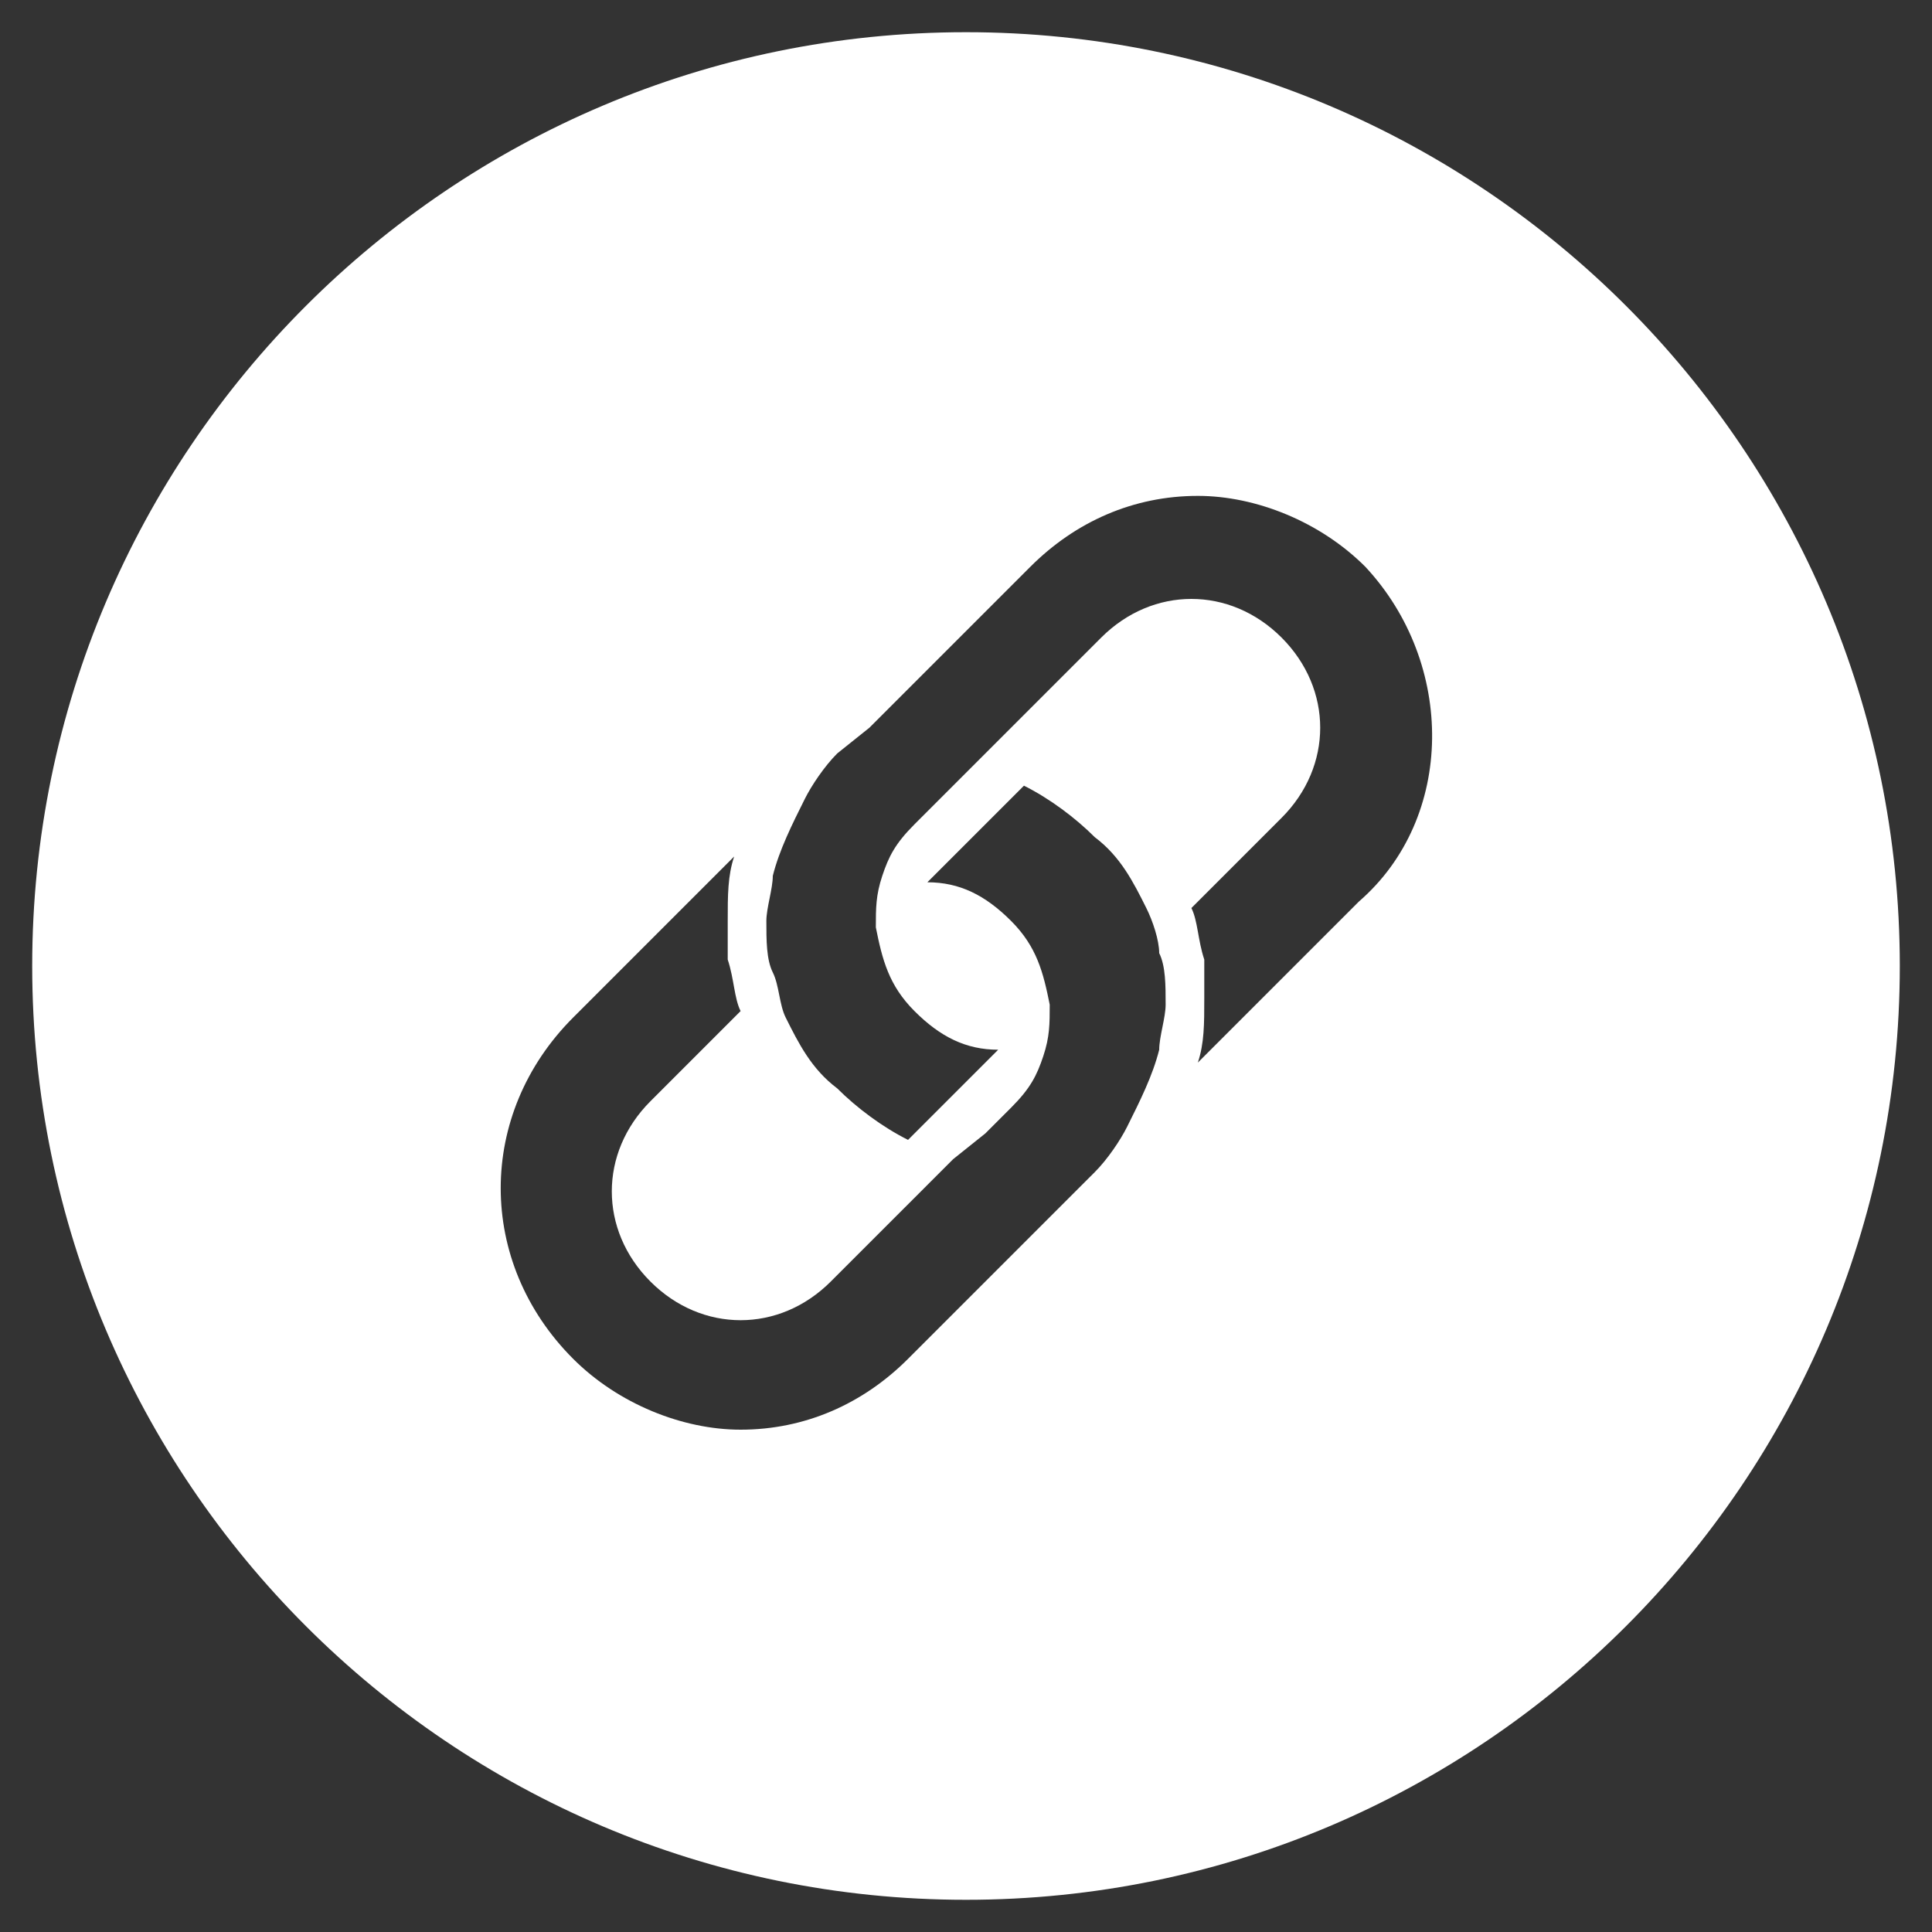 <?xml version="1.0" encoding="UTF-8" standalone="no"?>
<svg width="30px" height="30px" viewBox="0 0 30 30" version="1.1" xmlns="http://www.w3.org/2000/svg" xmlns:xlink="http://www.w3.org/1999/xlink" xmlns:sketch="http://www.bohemiancoding.com/sketch/ns">
    <rect x="0" y="0" width="30" height="30" fill="#333333" stroke="none"/>
    <!-- Generator: Sketch 3.3.3 (12072) - http://www.bohemiancoding.com/sketch -->
    <title>Shape</title>
    <desc>Created with Sketch.</desc>
    <defs></defs>
    <g id="Page-1" stroke="none" stroke-width="1" fill="none" fill-rule="evenodd" sketch:type="MSPage">
        <g id="speaker-twitter" sketch:type="MSLayerGroup" fill="#FFFFFF">
            <path d="M15,29.5 C7,29.5 0.5,23 0.5,15 C0.5,7 7,0.5 15,0.5 C23,0.5 29.5,7 29.5,15 C29.5,23 23,29.5 15,29.5 Z M17.8,14.1 C17.6,13.7 17.4,13.3 17,13 C16.7,12.7 16.3,12.4 15.9,12.2 L15.4,12.7 L15,13.1 L14.6,13.5 L14.4,13.7 C14.9,13.7 15.3,13.9 15.7,14.3 C16.1,14.7 16.2,15.1 16.3,15.6 C16.3,15.9 16.3,16.1 16.2,16.4 C16.1,16.7 16,16.9 15.7,17.2 L15.3,17.6 L14.8,18 L14.3,18.5 L12.9,19.9 C12.5,20.3 12,20.5 11.5,20.5 C11,20.5 10.5,20.3 10.1,19.9 C9.7,19.5 9.5,19 9.5,18.5 C9.5,18 9.7,17.5 10.1,17.1 L11.5,15.7 C11.4,15.5 11.4,15.2 11.3,14.9 L11.3,14.3 C11.3,13.9 11.3,13.6 11.4,13.3 L8.9,15.8 C7.4,17.3 7.4,19.6 8.9,21.1 C9.6,21.8 10.6,22.2 11.5,22.2 C12.5,22.2 13.4,21.8 14.1,21.1 L16.6,18.6 L17,18.2 C17.2,18 17.4,17.7 17.5,17.5 C17.7,17.1 17.9,16.7 18,16.3 C18,16.1 18.1,15.8 18.1,15.6 C18.1,15.3 18.1,15 18,14.8 C18,14.6 17.9,14.3 17.8,14.1 Z M21.2,8.8 C20.5,8.1 19.5,7.7 18.6,7.7 C17.6,7.7 16.7,8.1 16,8.8 L13.5,11.3 L13,11.7 C12.8,11.9 12.6,12.2 12.5,12.4 C12.3,12.8 12.1,13.2 12,13.6 C12,13.8 11.9,14.1 11.9,14.3 C11.9,14.6 11.9,14.9 12,15.1 C12.1,15.3 12.1,15.6 12.2,15.8 C12.4,16.2 12.6,16.6 13,16.9 C13.3,17.2 13.7,17.5 14.1,17.7 L14.6,17.2 L14.9,16.9 L15.3,16.5 C15.4,16.4 15.4,16.4 15.5,16.3 C15,16.3 14.6,16.1 14.2,15.7 C13.8,15.3 13.7,14.9 13.6,14.4 C13.6,14.1 13.6,13.9 13.7,13.6 C13.8,13.3 13.9,13.1 14.2,12.8 L14.6,12.4 L15.2,11.8 L15.7,11.3 L17.1,9.9 C17.5,9.5 18,9.3 18.5,9.3 C19,9.3 19.5,9.5 19.9,9.9 C20.7,10.7 20.7,11.9 19.9,12.7 L18.5,14.1 C18.6,14.3 18.6,14.6 18.7,14.9 L18.7,15.5 C18.7,15.9 18.7,16.2 18.6,16.5 L21.1,14 C22.6,12.7 22.6,10.3 21.2,8.8 Z" id="Shape" sketch:type="MSShapeGroup"></path>
        </g>
    </g>
</svg>
